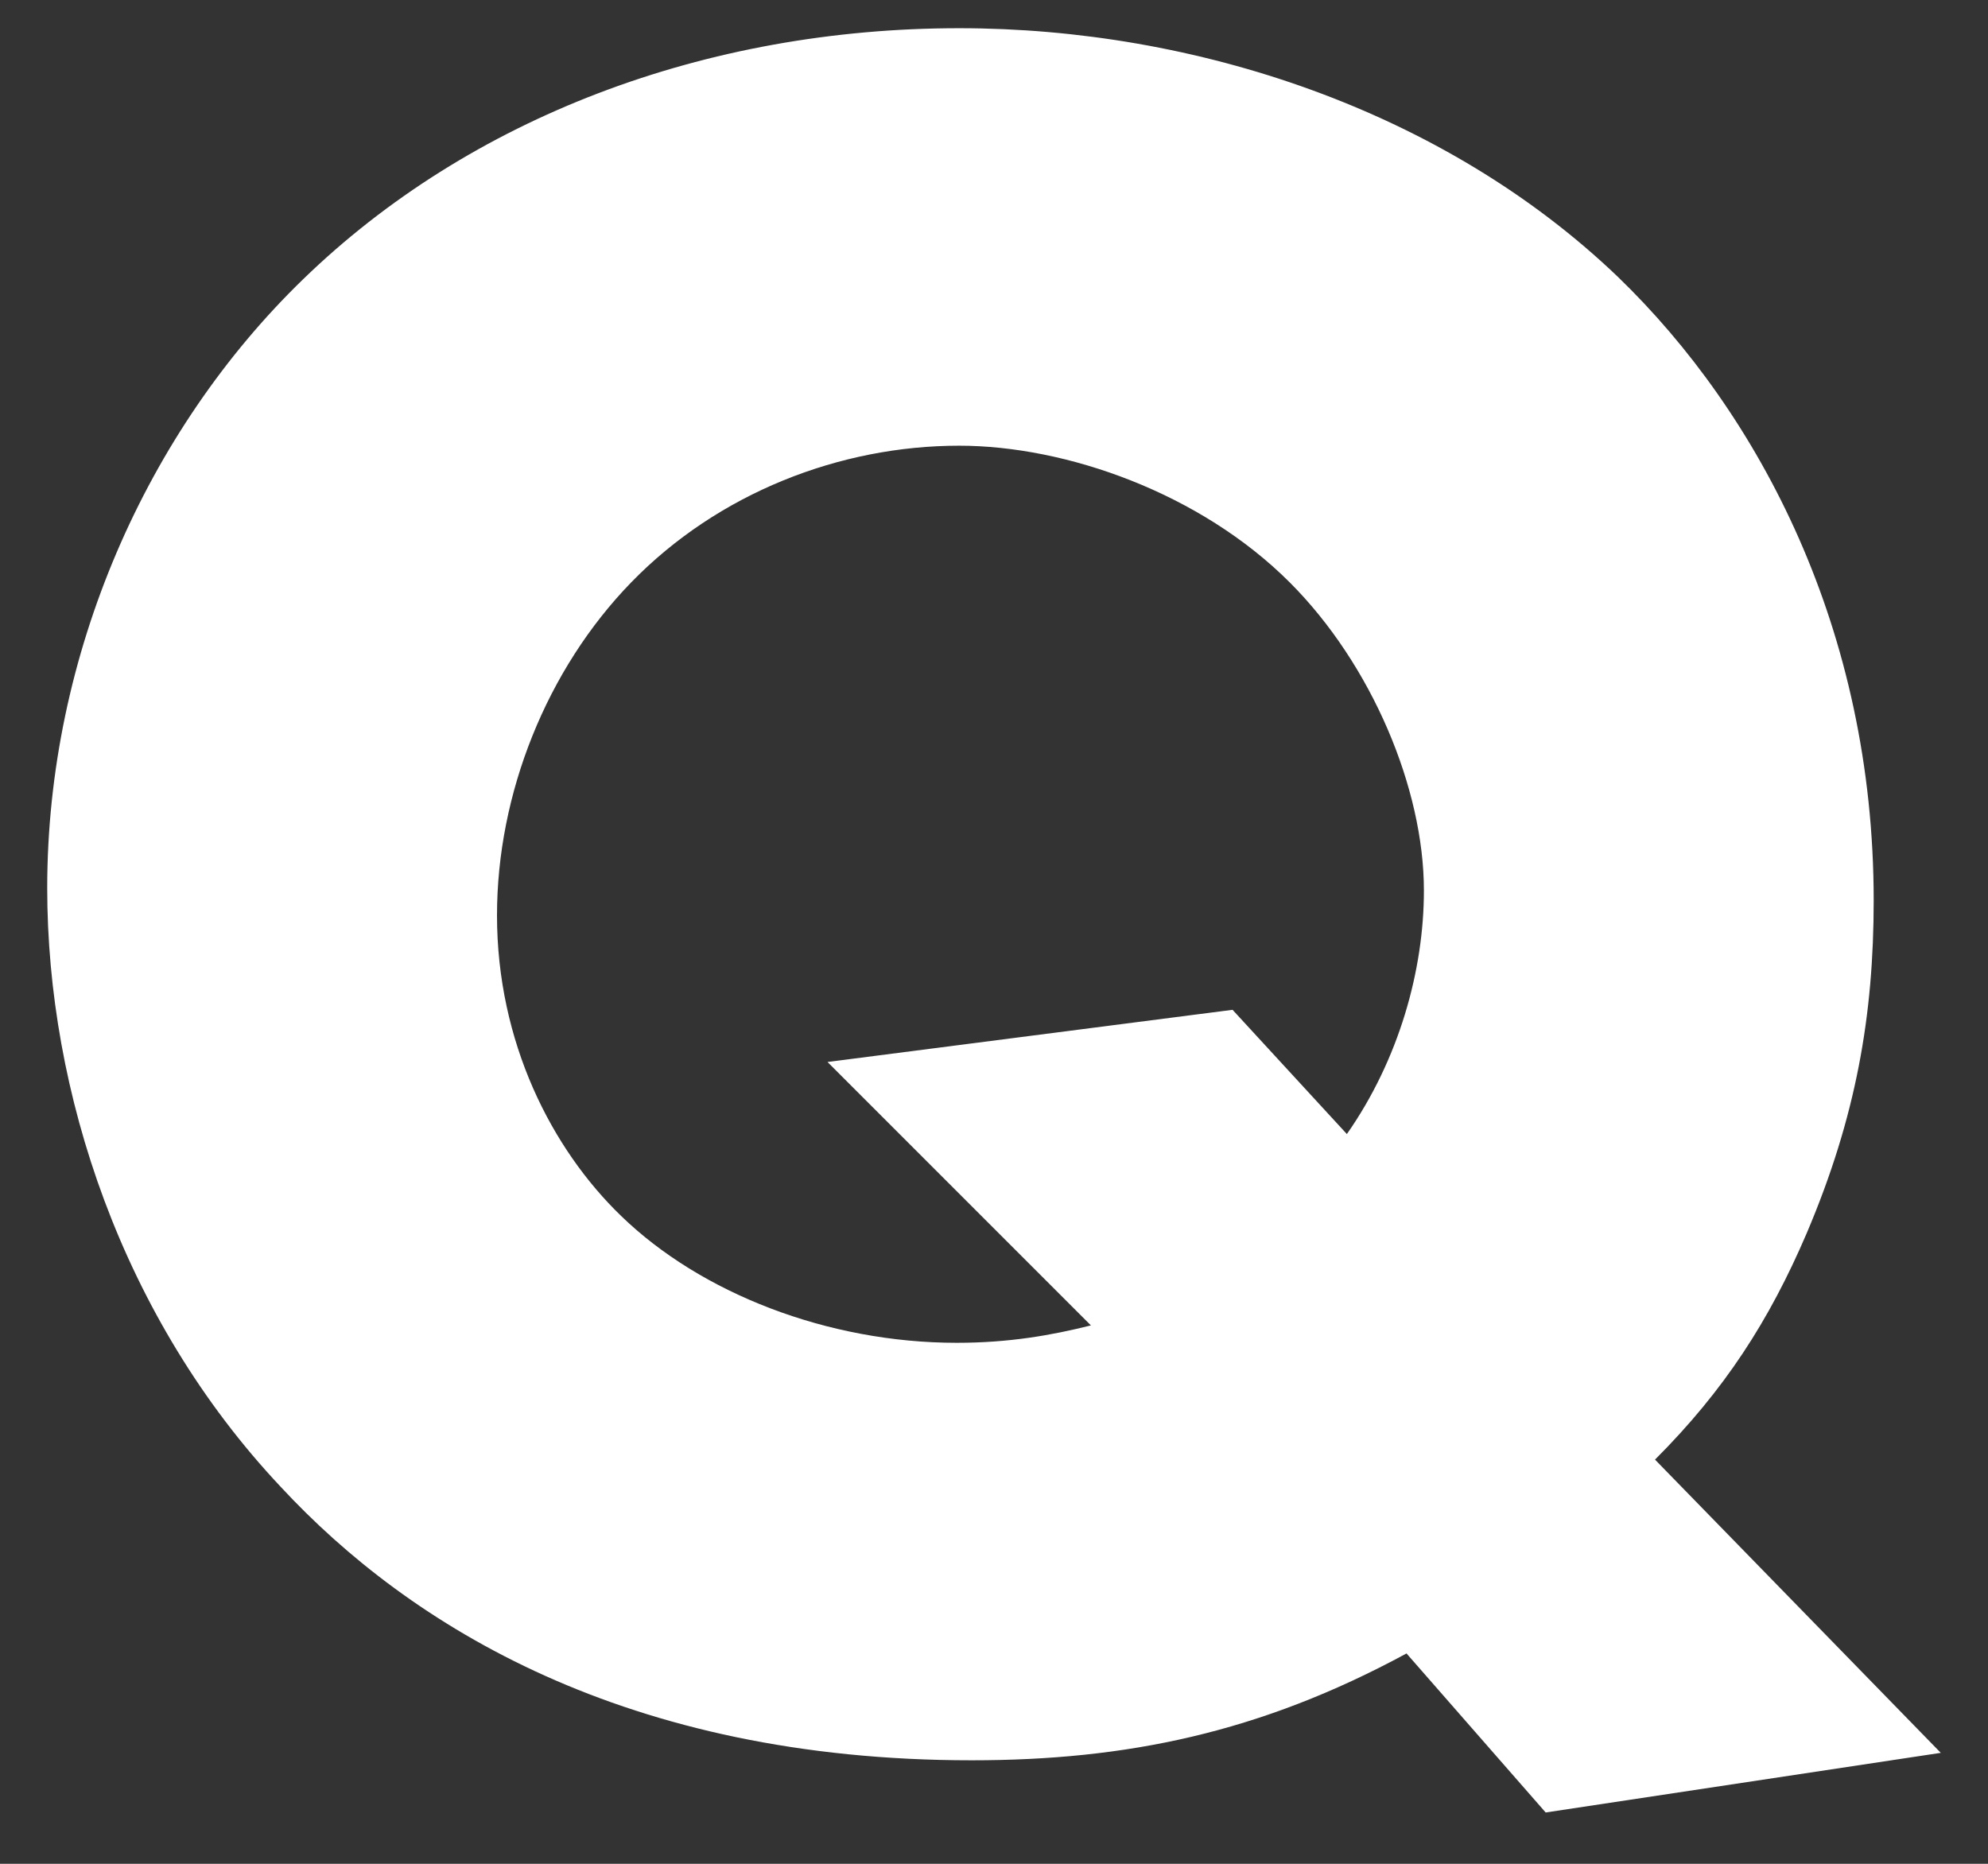 <svg width="16" height="15" viewBox="0 0 16 15" fill="none" xmlns="http://www.w3.org/2000/svg">
<rect x="0" y="0" width="16" height="15" fill="#333333" stroke="none"/>
<path d="M13.32 11.747L15.62 14.107L12.44 14.587L11.32 13.307C10.14 13.947 9.06 14.167 7.82 14.167C5.04 14.167 3.3 13.087 2.26 11.967C0.98 10.607 0.38 8.787 0.38 7.147C0.38 5.267 1.18 3.467 2.44 2.247C3.78 0.947 5.68 0.227 7.72 0.227C9.62 0.227 11.62 0.887 13.02 2.227C14.16 3.327 15.08 5.067 15.08 7.247C15.08 8.167 14.94 8.987 14.54 9.927C14.24 10.627 13.88 11.187 13.32 11.747ZM6.66 8.547L9.92 8.127L10.84 9.127C11.26 8.527 11.46 7.807 11.46 7.167C11.46 6.347 11.04 5.347 10.38 4.687C9.66 3.967 8.58 3.587 7.72 3.587C6.76 3.587 5.78 3.967 5.08 4.687C4.4 5.387 4 6.387 4 7.367C4 8.387 4.44 9.247 5 9.787C5.64 10.407 6.66 10.807 7.7 10.807C8.12 10.807 8.46 10.747 8.78 10.667L6.66 8.547Z" fill="white"/>
</svg>
